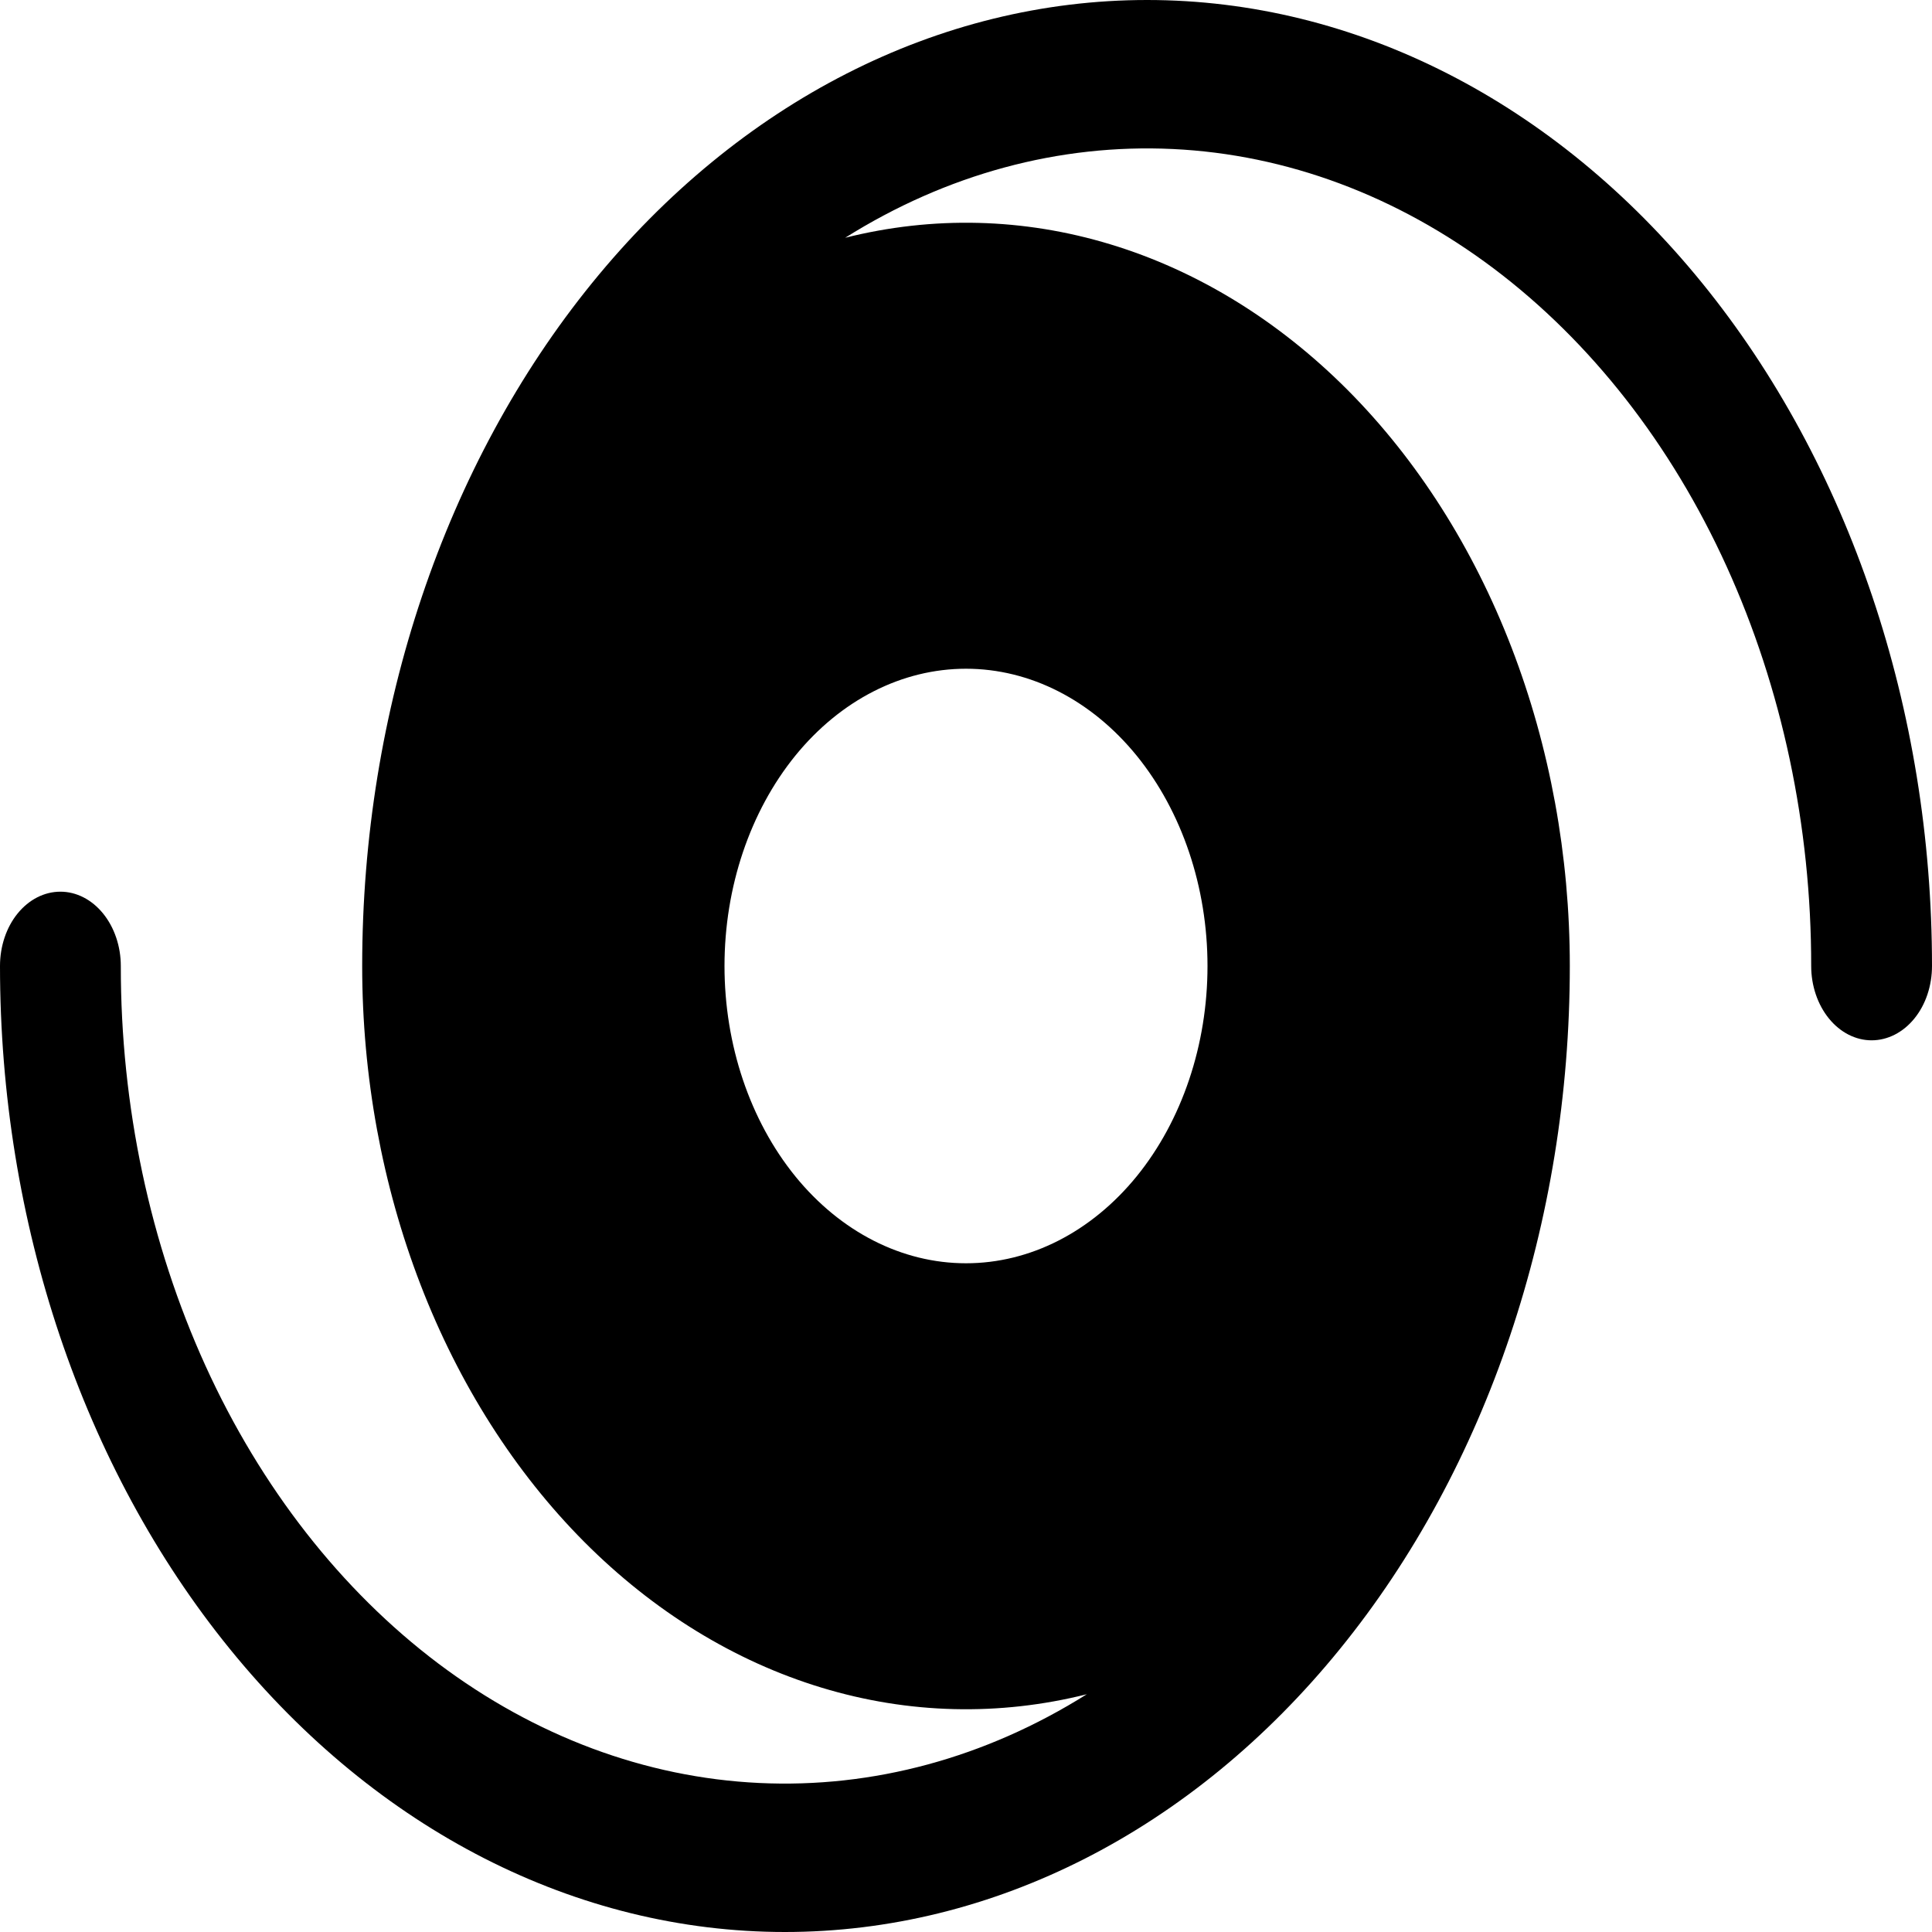 <svg width="15" height="15" viewBox="0 0 15 15" fill="none" xmlns="http://www.w3.org/2000/svg">
<path d="M6.562 1.846C7.348 1.352 8.224 1.115 9.106 1.157C9.988 1.199 10.846 1.519 11.599 2.086C12.352 2.654 12.974 3.449 13.405 4.397C13.836 5.345 14.063 6.414 14.062 7.5C14.062 7.653 14.112 7.8 14.2 7.908C14.288 8.016 14.407 8.077 14.531 8.077C14.656 8.077 14.775 8.016 14.863 7.908C14.951 7.8 15 7.653 15 7.5C15 5.511 14.358 3.603 13.215 2.197C12.072 0.79 10.522 0 8.906 0C7.29 0 5.74 0.79 4.597 2.197C3.455 3.603 2.812 5.511 2.812 7.5C2.812 8.356 2.967 9.201 3.265 9.974C3.563 10.747 3.997 11.429 4.535 11.97C5.074 12.511 5.703 12.898 6.379 13.103C7.054 13.308 7.757 13.325 8.438 13.154C7.652 13.648 6.776 13.885 5.894 13.843C5.012 13.801 4.154 13.481 3.401 12.914C2.648 12.346 2.026 11.55 1.595 10.603C1.164 9.655 0.937 8.586 0.938 7.5C0.938 7.347 0.888 7.2 0.8 7.092C0.712 6.984 0.593 6.923 0.469 6.923C0.344 6.923 0.225 6.984 0.137 7.092C0.049 7.2 0 7.347 0 7.5C0 9.489 0.642 11.397 1.785 12.803C2.928 14.21 4.478 15 6.094 15C7.71 15 9.26 14.21 10.403 12.803C11.546 11.397 12.188 9.489 12.188 7.5C12.188 6.644 12.033 5.799 11.735 5.026C11.437 4.253 11.003 3.571 10.465 3.03C9.926 2.489 9.297 2.102 8.621 1.897C7.946 1.692 7.243 1.675 6.562 1.846ZM9.375 7.5C9.375 8.112 9.177 8.699 8.826 9.132C8.474 9.565 7.997 9.808 7.5 9.808C7.003 9.808 6.526 9.565 6.174 9.132C5.823 8.699 5.625 8.112 5.625 7.5C5.625 6.888 5.823 6.301 6.174 5.868C6.526 5.435 7.003 5.192 7.5 5.192C7.997 5.192 8.474 5.435 8.826 5.868C9.177 6.301 9.375 6.888 9.375 7.5Z" fill="black"/>
</svg>

